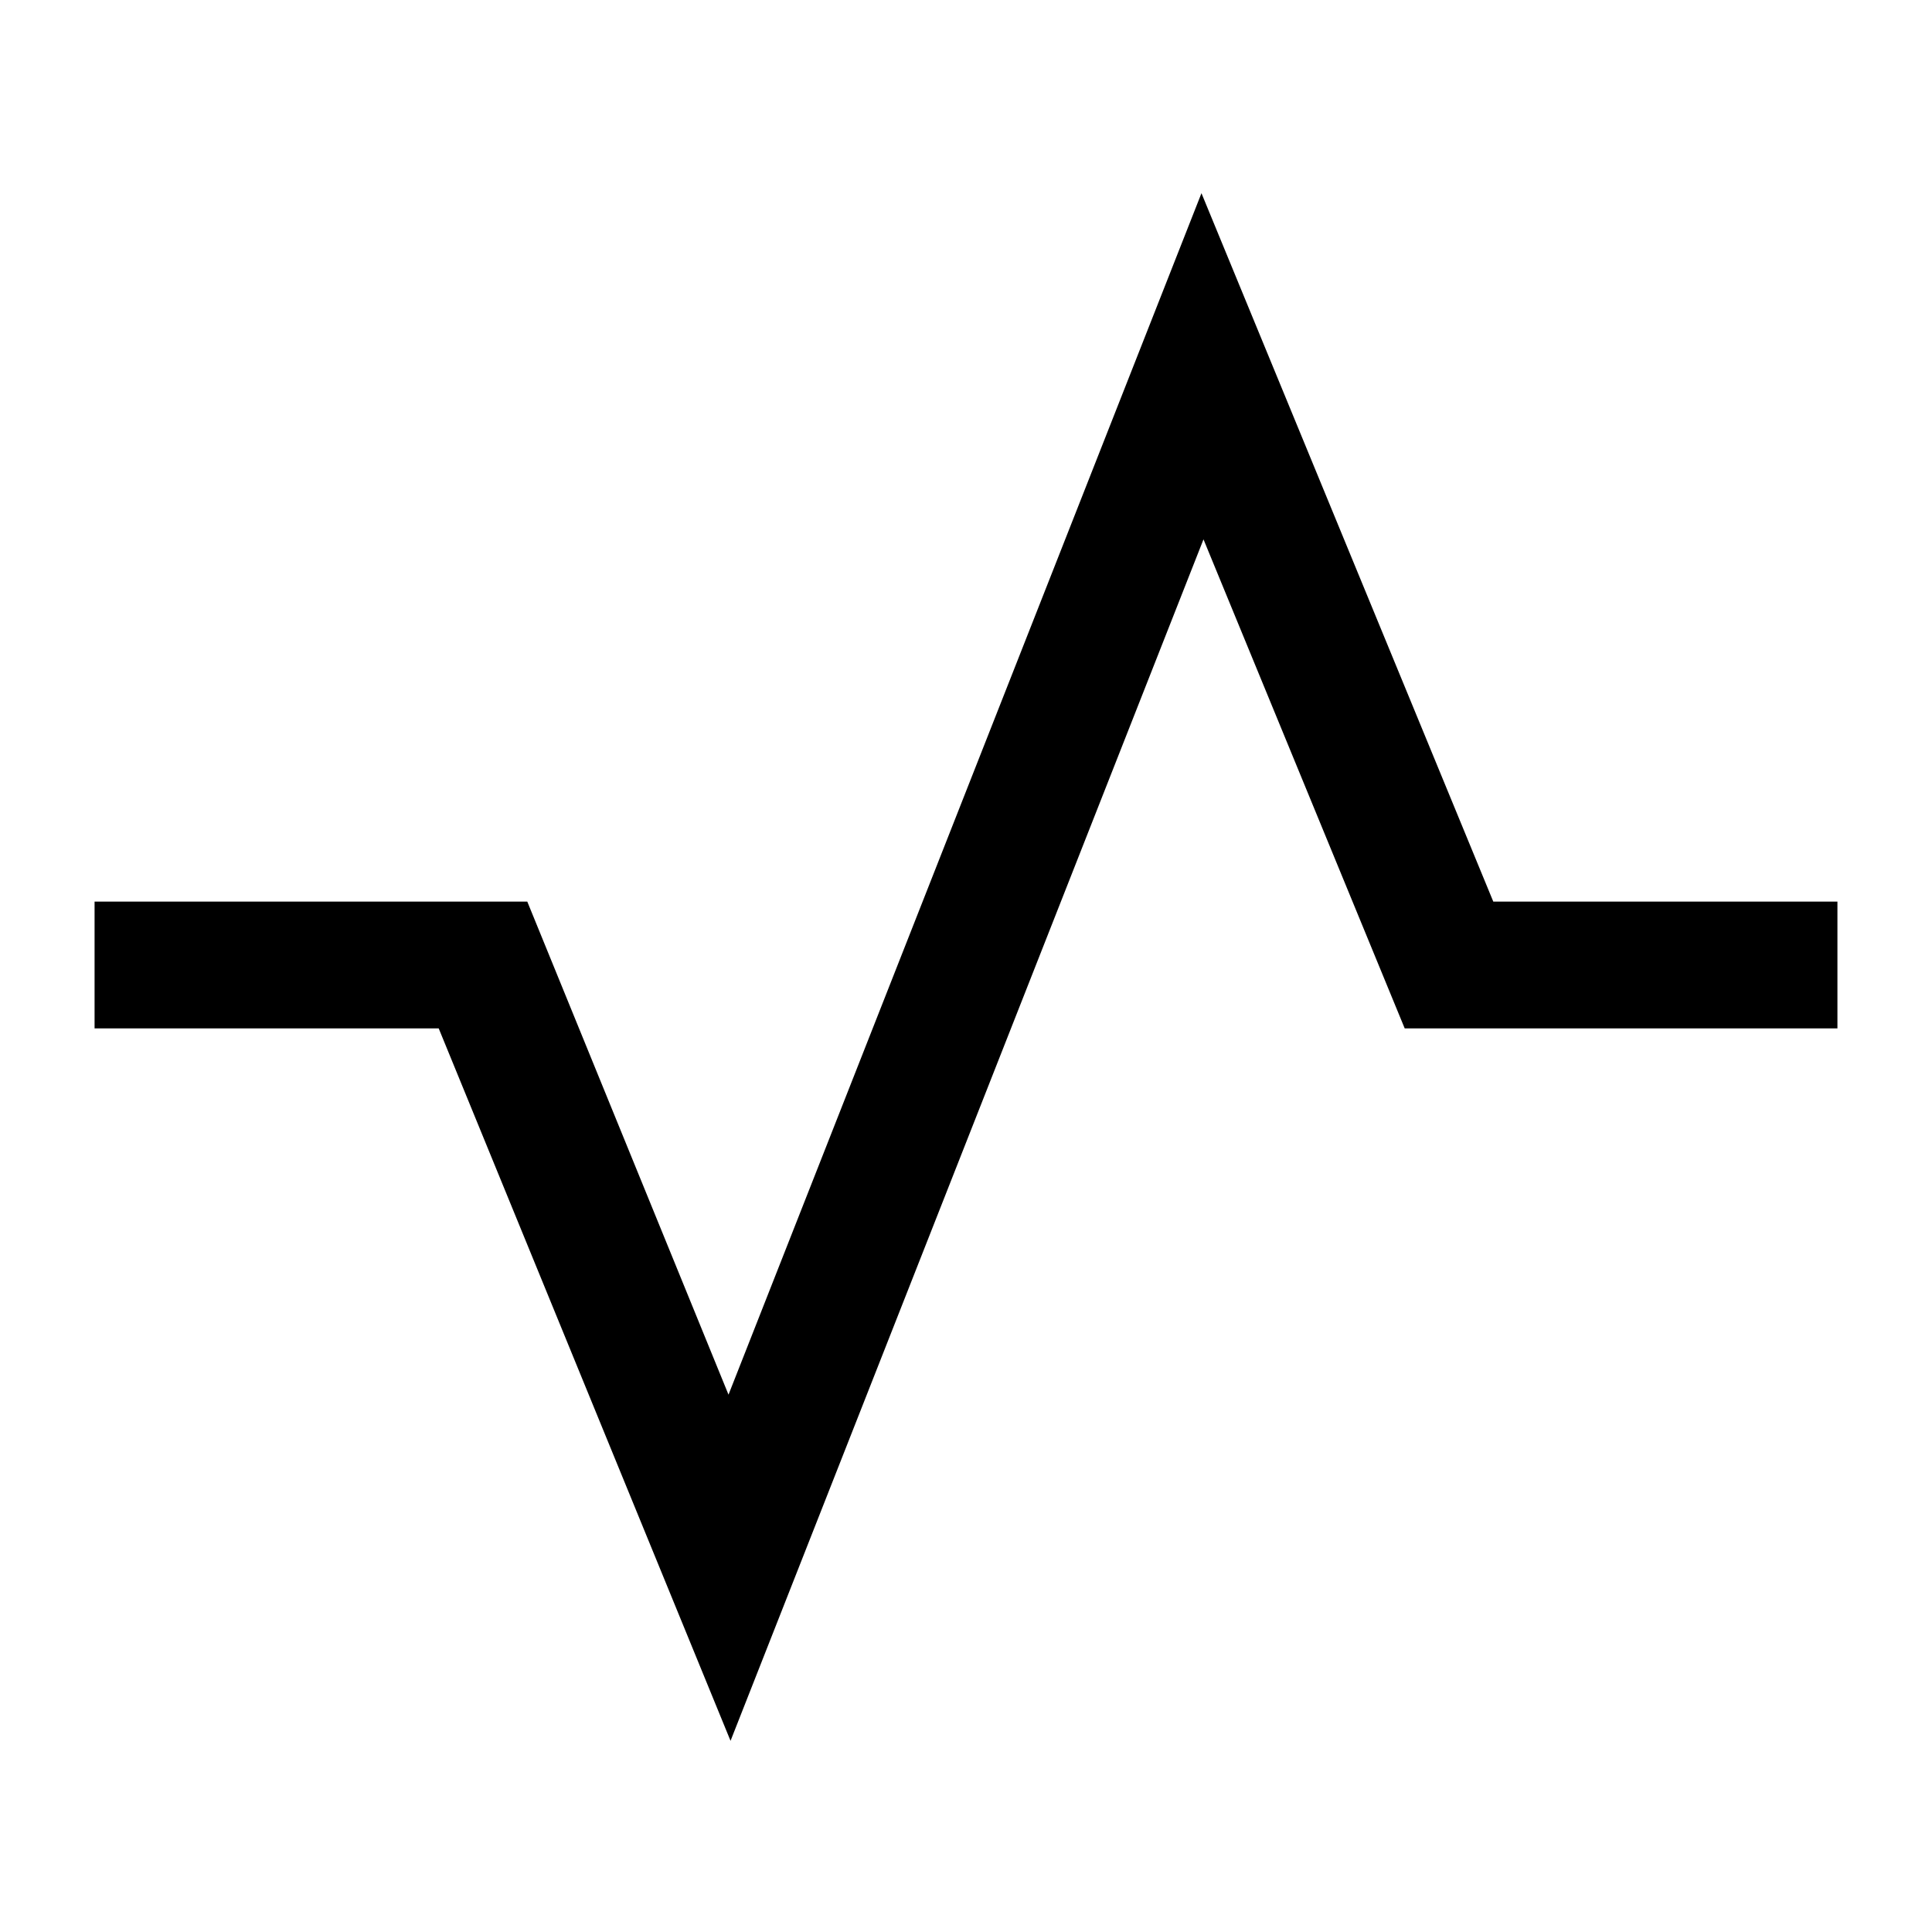 <svg xmlns="http://www.w3.org/2000/svg" height="40" width="40"><path d="M1.958 21.292v-2.625h8.959l4.166 10.208L24.875 4l6.042 14.667h7.125v2.625h-8.959l-4.166-10.125-9.792 24.875-6.042-14.75Z"/></svg>